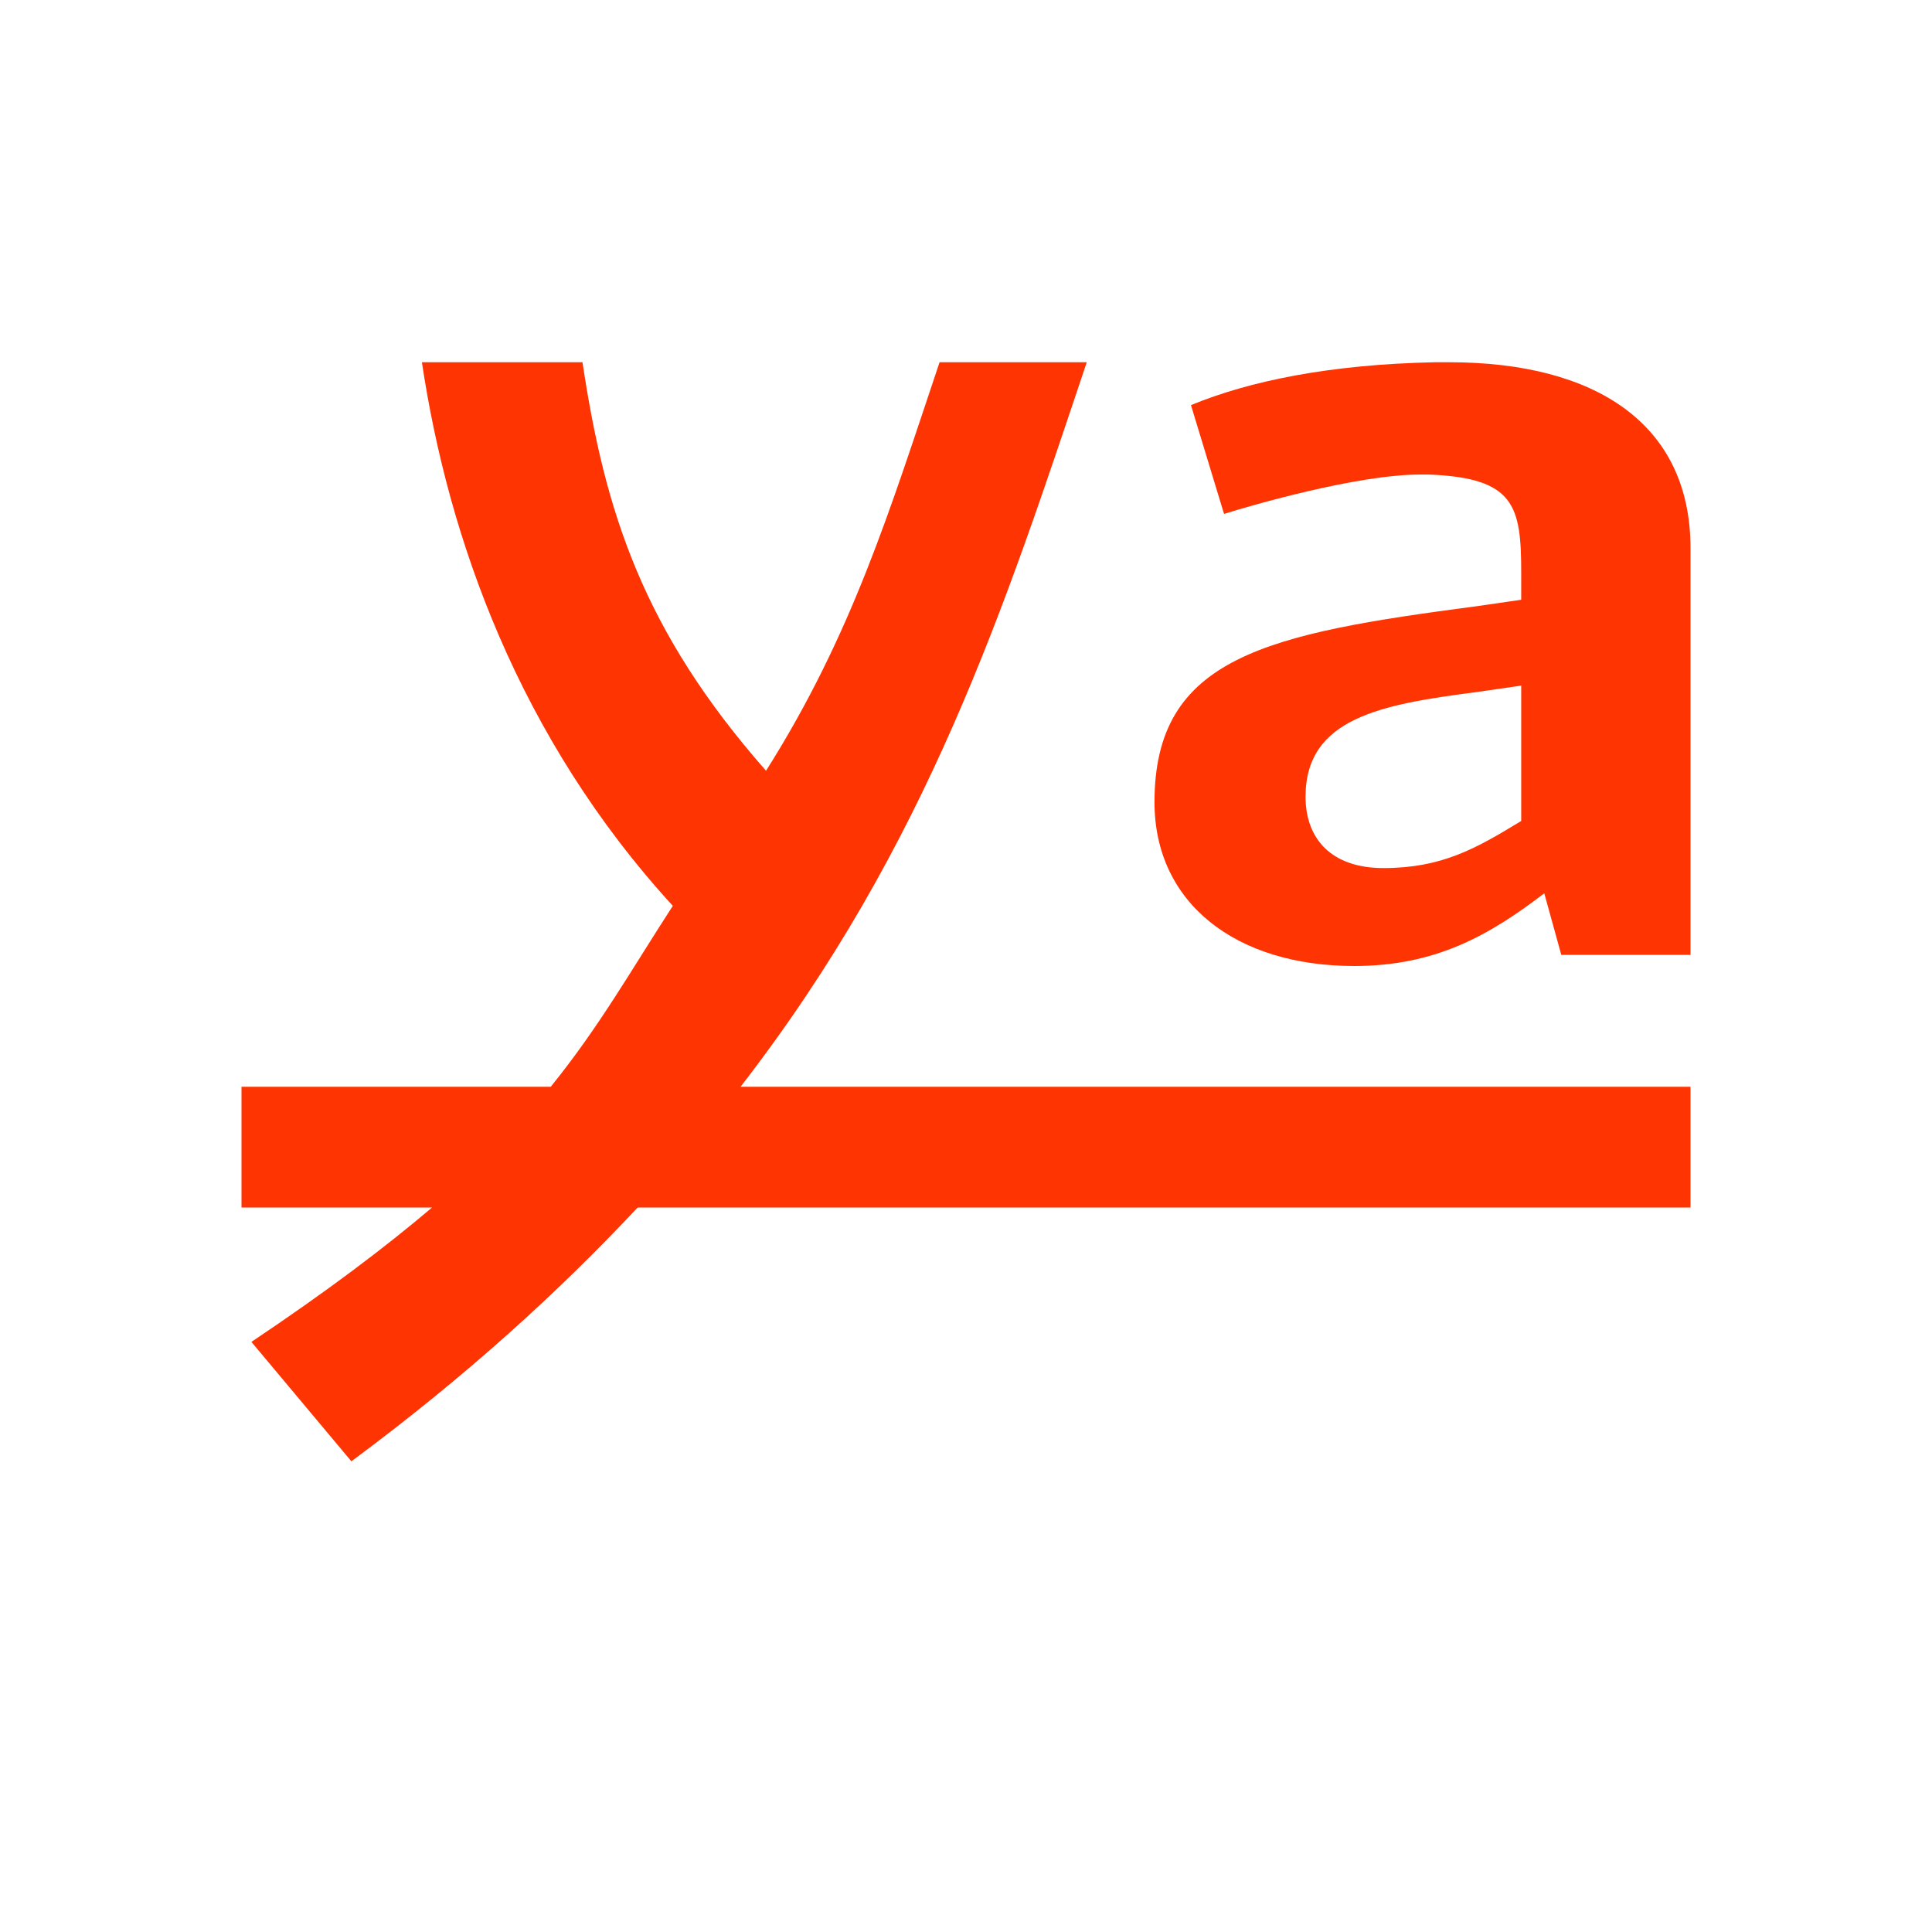 <svg xmlns="http://www.w3.org/2000/svg" viewBox="0 0 16 16">
  <defs id="defs3051">
    <style type="text/css" id="current-color-scheme">
      .ColorScheme-Text {
        color:#FF3403;
      }
      </style>
  </defs>
 <path style="fill:currentColor;fill-opacity:1;stroke:none" 
       d="M 3.494 3 C 3.712 4.455 4.295 6.107 5.572 7.502 C 5.226 8.035 4.967 8.498 4.561 9 L 2 9 L 2 10 L 3.578 10 C 3.191 10.329 2.708 10.694 2.082 11.113 L 2.91 12.102 C 3.865 11.394 4.63 10.695 5.281 10 L 14 10 L 14 9 L 6.133 9 C 7.684 6.997 8.322 5.021 9 3 L 7.781 3 C 7.368 4.23 7.056 5.256 6.344 6.383 C 5.324 5.224 5.009 4.237 4.824 3 L 3.494 3 z M 11.881 3 C 11.013 3.018 10.348 3.155 9.863 3.355 L 10.137 4.256 C 10.369 4.183 11.245 3.93 11.76 3.93 L 11.832 3.93 C 12.548 3.957 12.598 4.192 12.598 4.748 L 12.598 4.967 L 12.225 5.021 C 10.489 5.249 9.561 5.44 9.561 6.643 C 9.561 7.48 10.236 8 11.215 8 C 11.891 8 12.335 7.745 12.789 7.398 L 12.93 7.908 L 14 7.908 L 14 4.539 C 14 3.51 13.213 3 12.002 3 L 11.881 3 z M 12.598 5.678 L 12.598 6.799 C 12.224 7.027 11.941 7.189 11.457 7.189 C 11.023 7.189 10.812 6.944 10.812 6.598 C 10.812 5.942 11.448 5.833 12.225 5.732 L 12.598 5.678 z "
     class="ColorScheme-Text"
     />
</svg>
